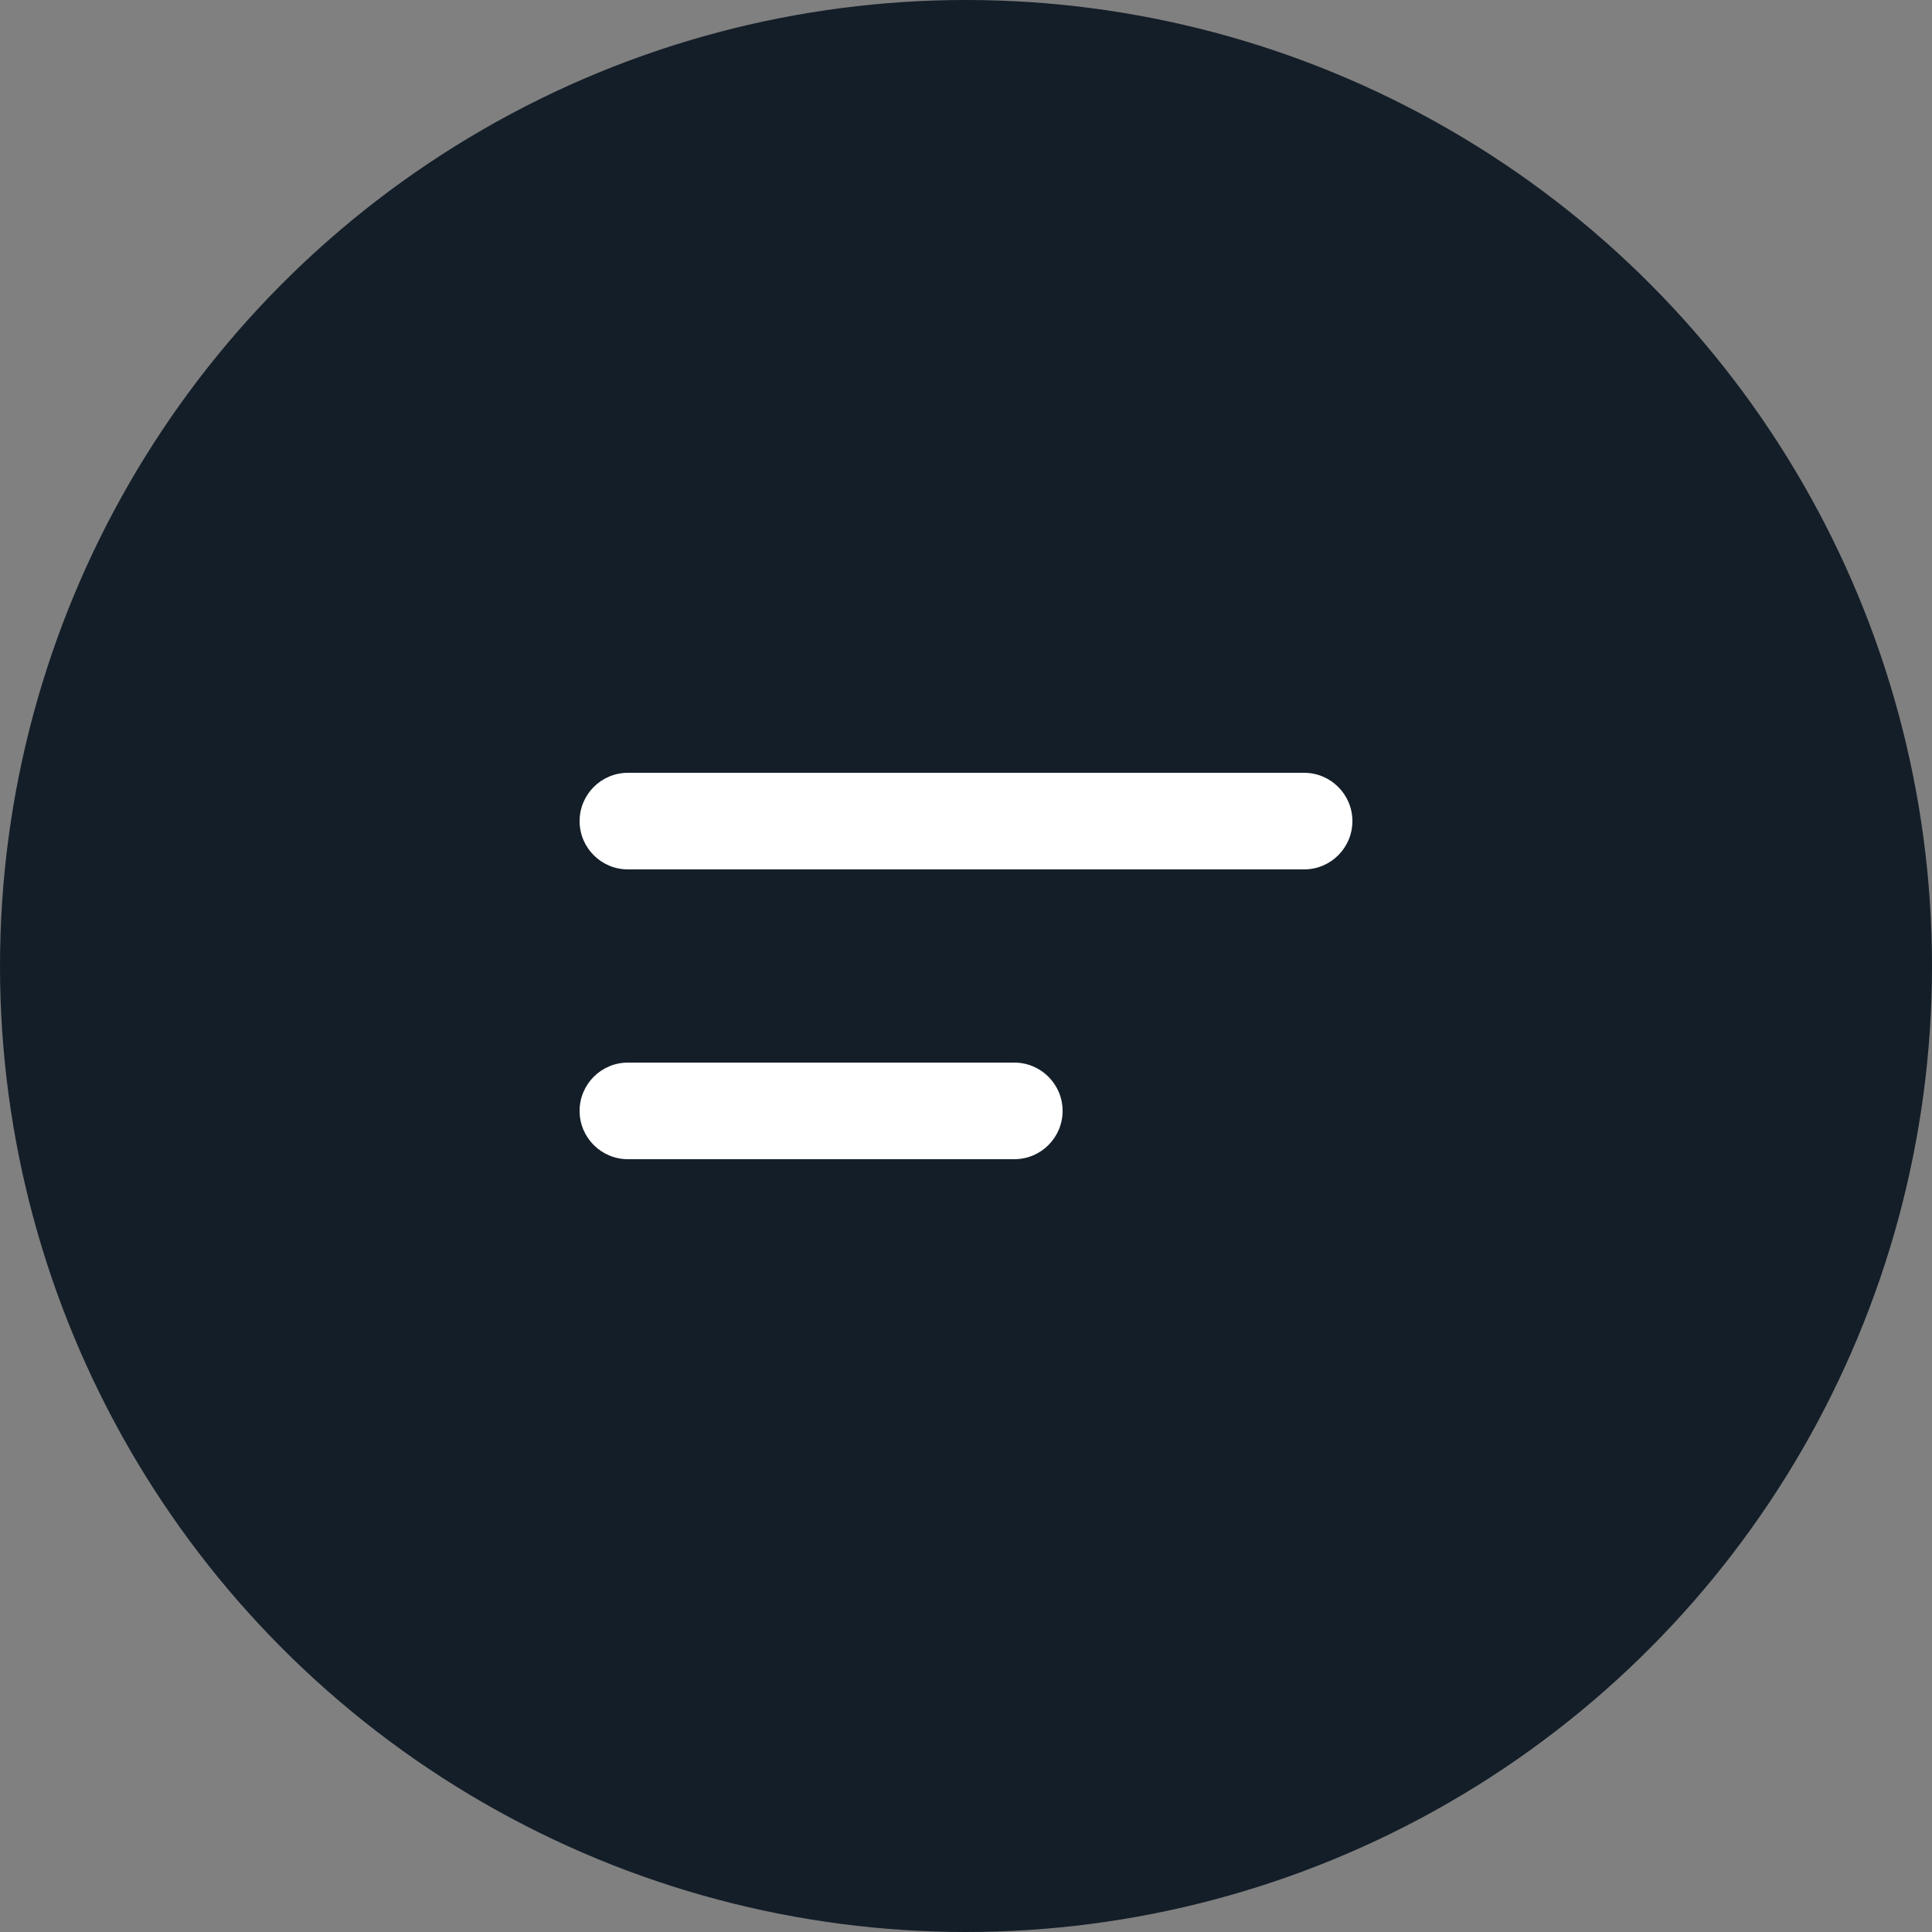 <svg width="40" height="40" viewBox="0 0 40 40" fill="none" xmlns="http://www.w3.org/2000/svg">
<rect x="0" y="0" width="40" height="40" fill="#808080" stroke="none"/>
<g id="Menu Icon">
<circle id="Oval" cx="20" cy="20" r="20" fill="#141E28"/>
<path id="Combined Shape" fill-rule="evenodd" clip-rule="evenodd" d="M13 16C12.448 16 12 16.448 12 17C12 17.552 12.448 18 13 18H27C27.552 18 28 17.552 28 17C28 16.448 27.552 16 27 16H13ZM13 22C12.448 22 12 22.448 12 23C12 23.552 12.448 24 13 24H21C21.552 24 22 23.552 22 23C22 22.448 21.552 22 21 22H13Z" fill="white"/>
</g>
</svg>
